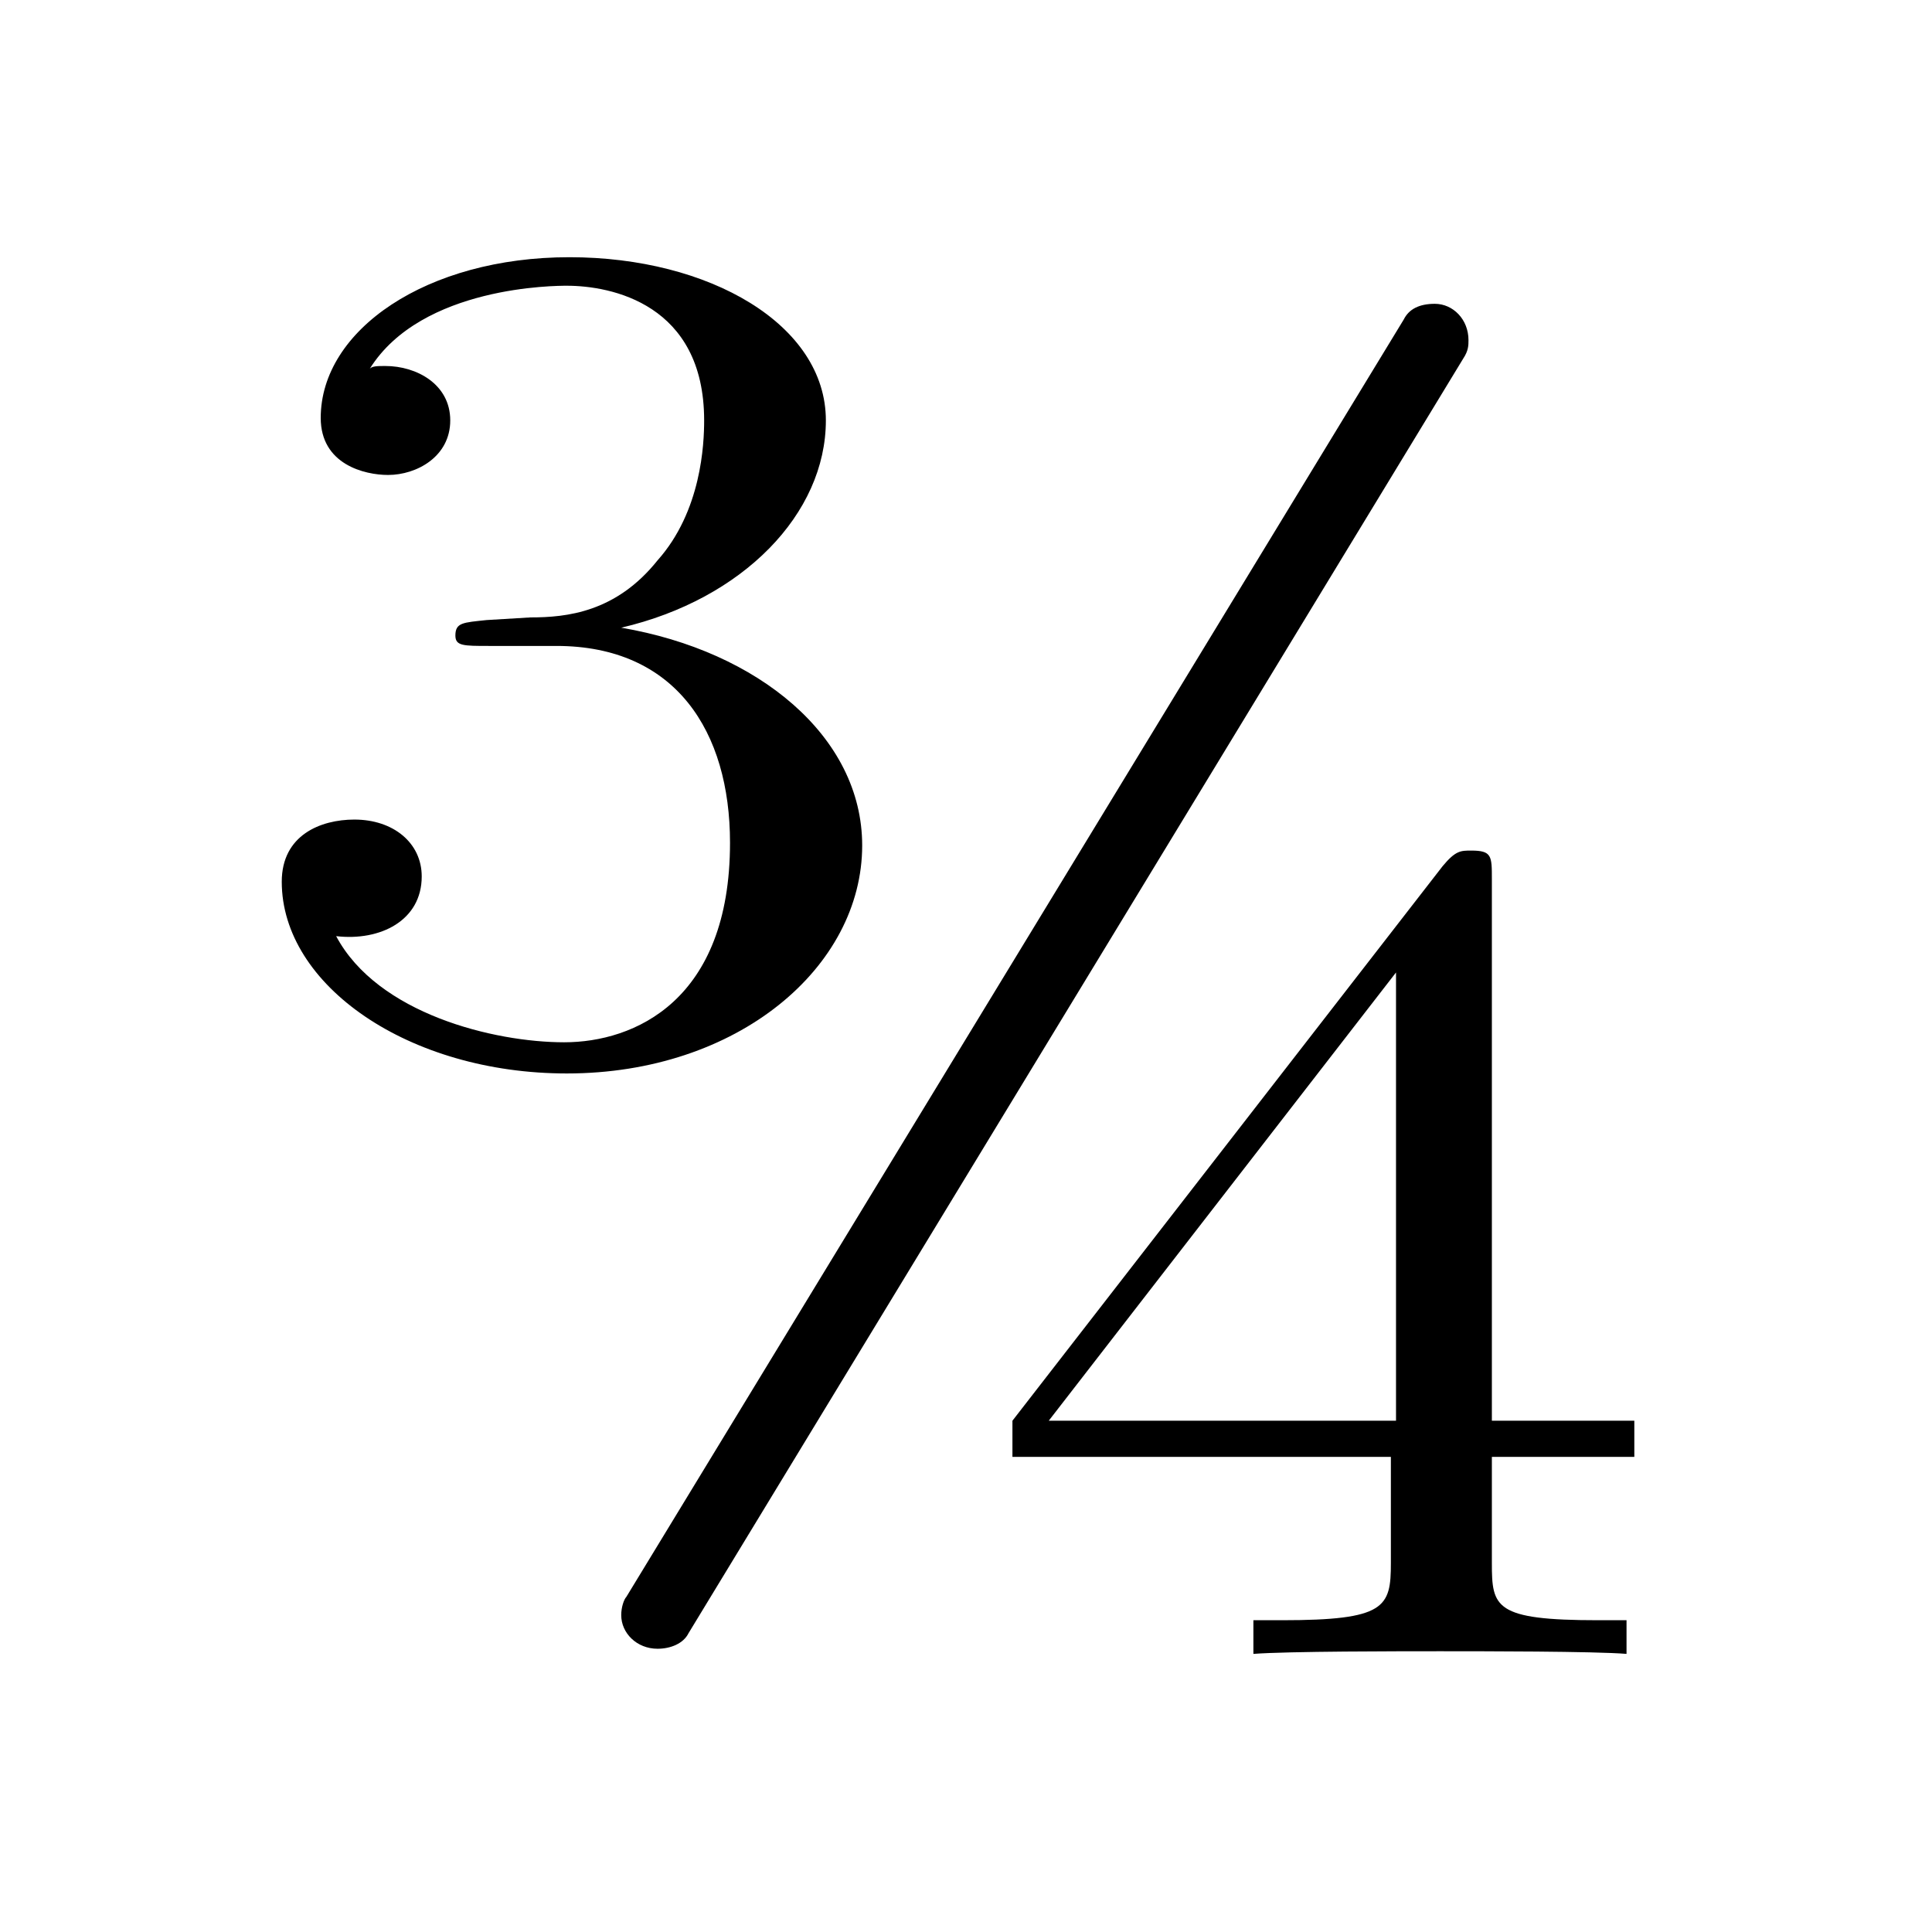 <?xml version="1.0" encoding="UTF-8"?>
<svg xmlns="http://www.w3.org/2000/svg" xmlns:xlink="http://www.w3.org/1999/xlink" width="11.65" height="11.65" viewBox="0 0 11.65 11.65">
<defs>
<g>
<g id="glyph-0-0">
<path d="M 4.203 -4.875 C 4.203 -5.531 3.578 -6.047 2.75 -6.188 C 3.484 -6.359 3.984 -6.875 3.984 -7.438 C 3.984 -8.016 3.281 -8.422 2.438 -8.422 C 1.578 -8.422 0.938 -7.984 0.938 -7.453 C 0.938 -7.172 1.203 -7.109 1.344 -7.109 C 1.516 -7.109 1.719 -7.219 1.719 -7.438 C 1.719 -7.656 1.516 -7.766 1.328 -7.766 C 1.281 -7.766 1.25 -7.766 1.234 -7.75 C 1.547 -8.25 2.359 -8.25 2.422 -8.25 C 2.688 -8.25 3.25 -8.141 3.25 -7.438 C 3.25 -7.297 3.234 -6.891 2.969 -6.594 C 2.719 -6.281 2.422 -6.25 2.203 -6.25 L 1.938 -6.234 C 1.797 -6.219 1.75 -6.219 1.75 -6.141 C 1.75 -6.078 1.797 -6.078 1.953 -6.078 L 2.359 -6.078 C 3.078 -6.078 3.406 -5.562 3.406 -4.891 C 3.406 -3.938 2.828 -3.688 2.406 -3.688 C 1.984 -3.688 1.281 -3.859 1.031 -4.328 C 1.297 -4.297 1.547 -4.422 1.547 -4.688 C 1.547 -4.891 1.375 -5.031 1.141 -5.031 C 0.938 -5.031 0.703 -4.938 0.703 -4.656 C 0.703 -4.031 1.469 -3.5 2.422 -3.5 C 3.453 -3.5 4.203 -4.141 4.203 -4.875 Z M 8.859 -1.188 L 8.859 -1.406 L 8 -1.406 L 8 -4.672 C 8 -4.812 8 -4.844 7.875 -4.844 C 7.812 -4.844 7.781 -4.844 7.703 -4.75 L 5.109 -1.406 L 5.109 -1.188 L 7.391 -1.188 L 7.391 -0.547 C 7.391 -0.281 7.359 -0.203 6.734 -0.203 L 6.562 -0.203 L 6.562 0 C 6.766 -0.016 7.453 -0.016 7.688 -0.016 C 7.922 -0.016 8.625 -0.016 8.812 0 L 8.812 -0.203 L 8.641 -0.203 C 8.016 -0.203 8 -0.281 8 -0.547 L 8 -1.188 Z M 7.859 -7.922 C 7.859 -8.047 7.766 -8.141 7.656 -8.141 C 7.562 -8.141 7.5 -8.109 7.469 -8.047 L 2.781 -0.344 C 2.766 -0.328 2.75 -0.281 2.75 -0.234 C 2.75 -0.125 2.844 -0.031 2.969 -0.031 C 3.047 -0.031 3.125 -0.062 3.156 -0.125 L 7.828 -7.812 C 7.859 -7.859 7.859 -7.891 7.859 -7.922 Z M 7.422 -1.406 L 5.328 -1.406 L 7.422 -4.109 Z M 7.422 -1.406 "/>
</g>
</g>
</defs>
<g fill="rgb(0%, 0%, 0%)" fill-opacity="1">
<use xlink:href="#glyph-0-0" x="0.996" y="9.973"/>
</g>
</svg>
